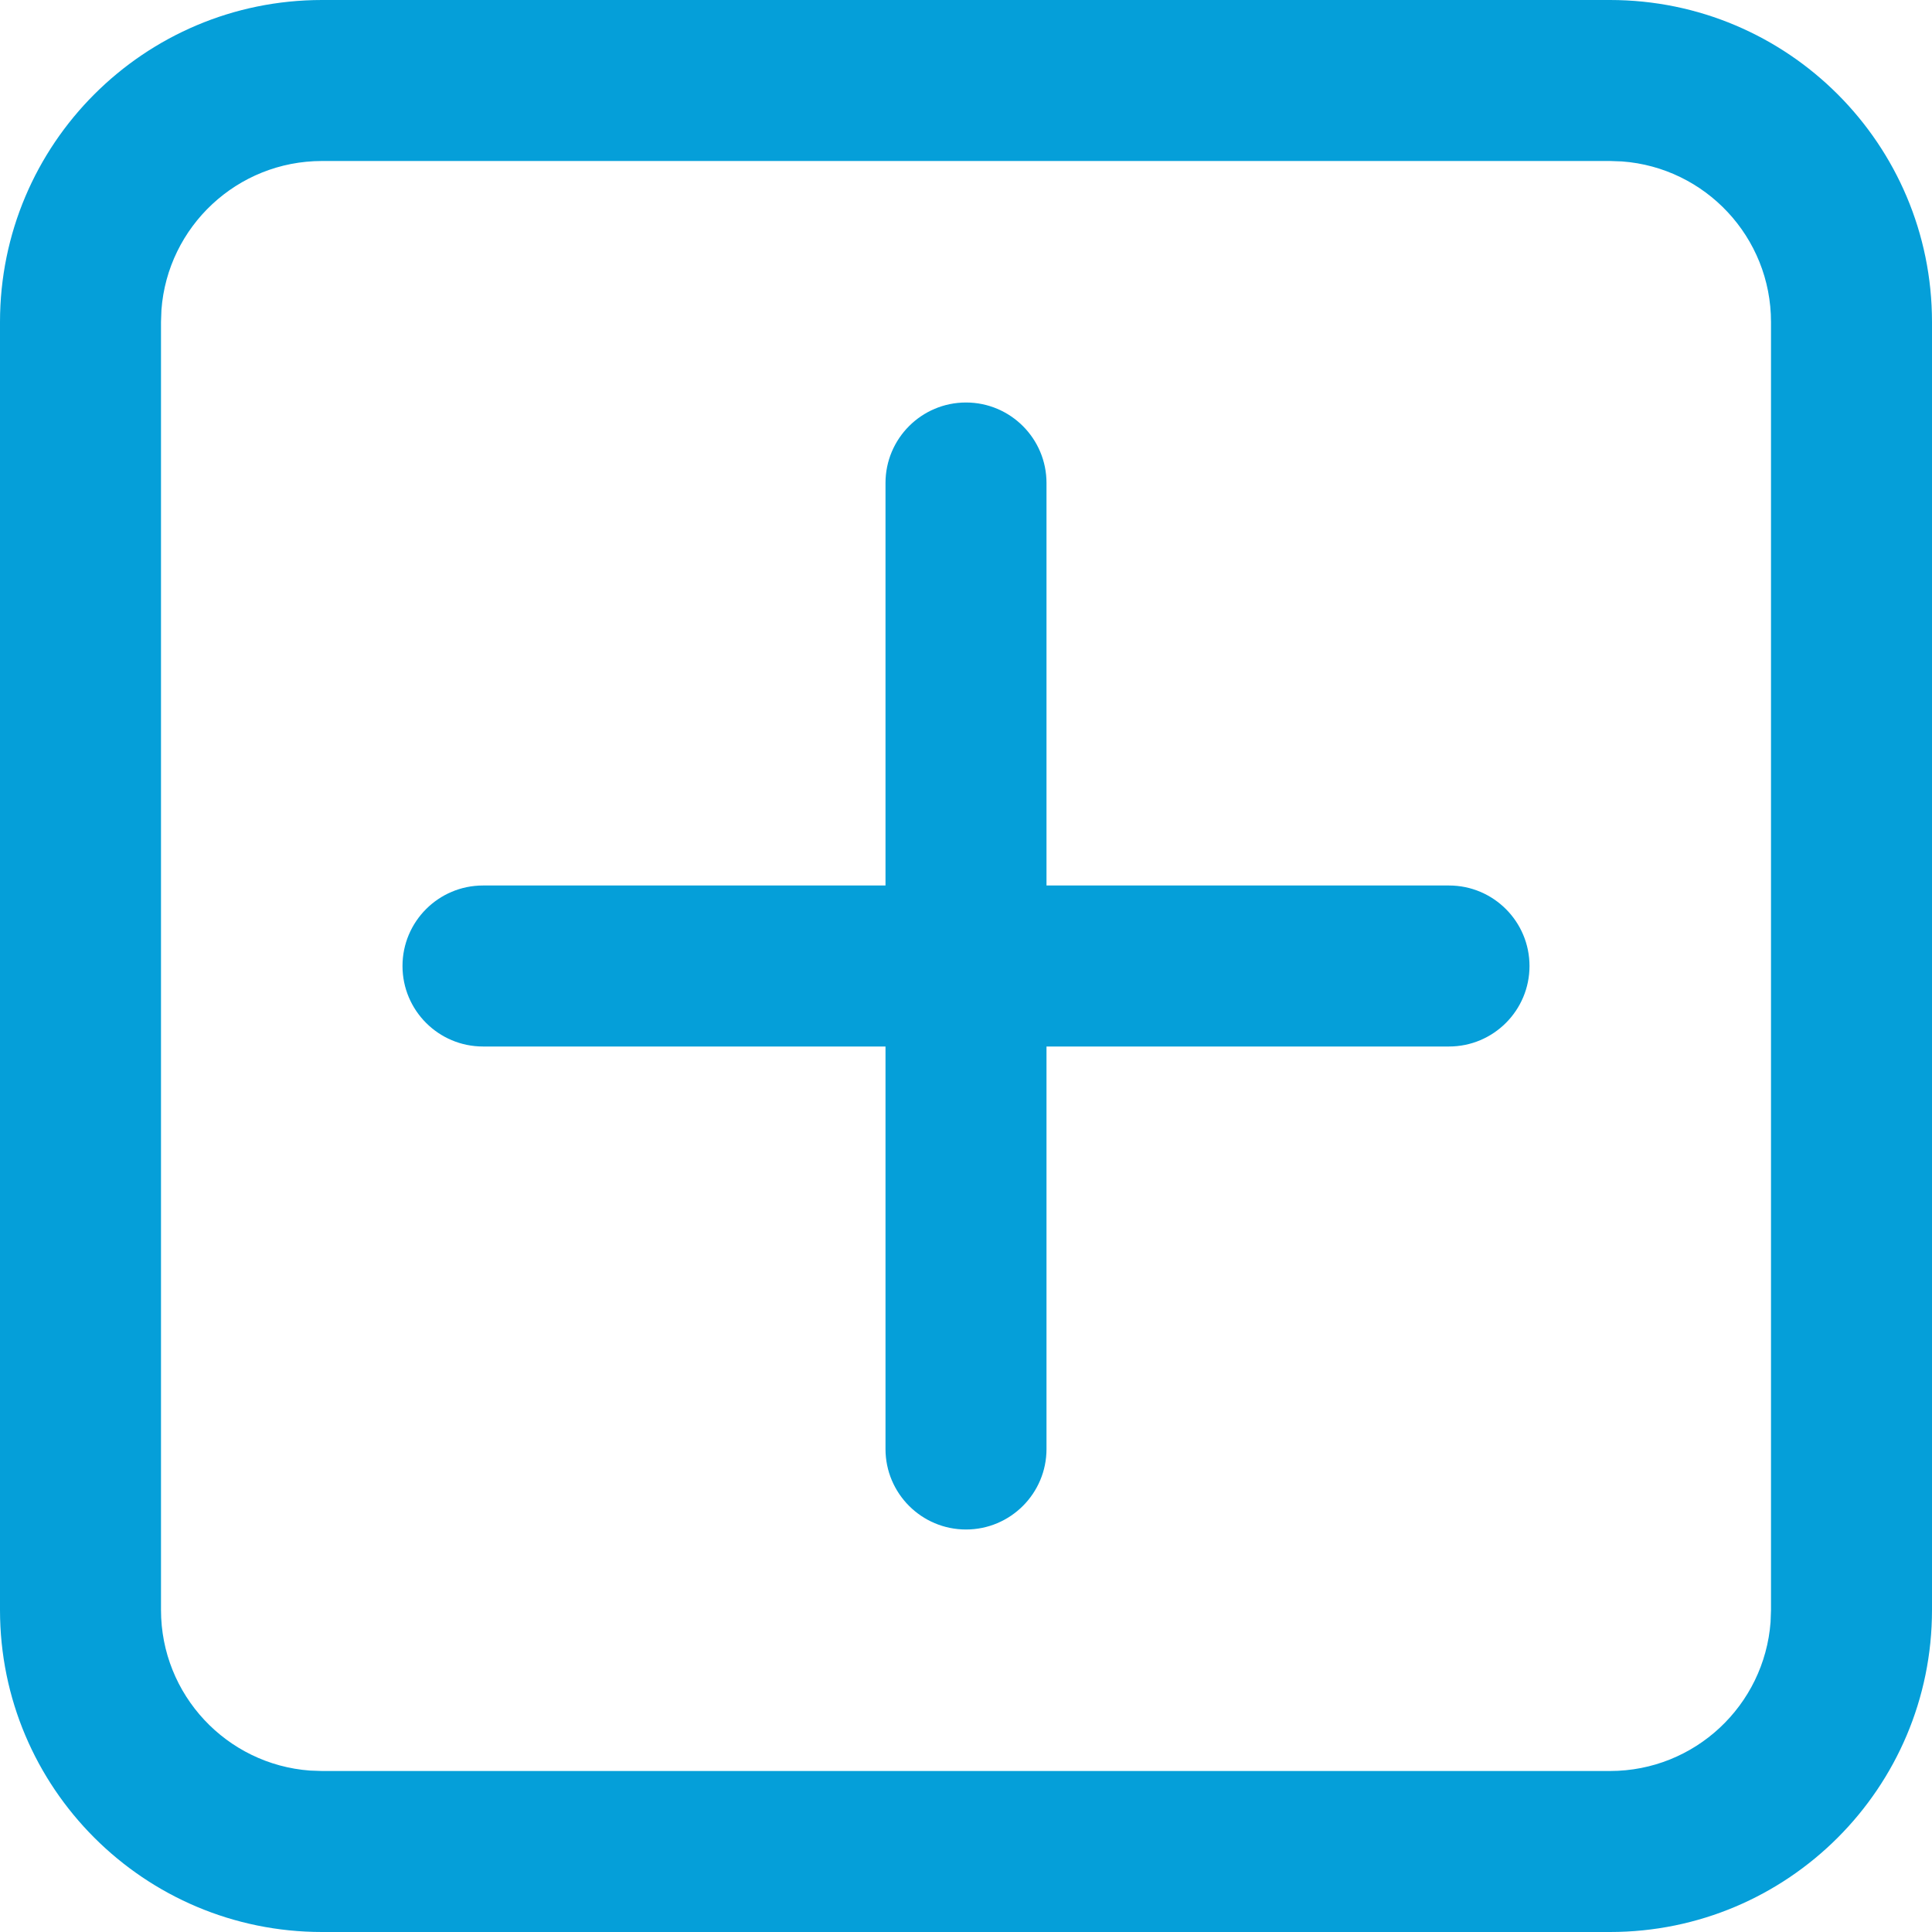 <svg width="18" height="18" viewBox="0 0 18 18" fill="none" xmlns="http://www.w3.org/2000/svg">
<path fill-rule="evenodd" clip-rule="evenodd" d="M18 3C18 1.343 16.657 0 15 0H3C1.343 0 0 1.343 0 3V15C0 16.657 1.343 18 3 18H15C16.657 18 18 16.657 18 15V3ZM3 1.5H15L15.112 1.504C15.888 1.561 16.5 2.209 16.5 3V15L16.496 15.112C16.438 15.888 15.791 16.5 15 16.5H3L2.888 16.496C2.112 16.439 1.5 15.791 1.5 15V3L1.504 2.888C1.561 2.112 2.209 1.5 3 1.5ZM9 3.75C9.414 3.75 9.75 4.086 9.75 4.5V8.25H13.5C13.914 8.25 14.25 8.586 14.25 9C14.25 9.414 13.914 9.75 13.5 9.75H9.75V13.5C9.75 13.914 9.414 14.25 9 14.25C8.586 14.25 8.25 13.914 8.25 13.5V9.75H4.5C4.086 9.75 3.75 9.414 3.75 9C3.75 8.586 4.086 8.25 4.5 8.25H8.25V4.5C8.25 4.086 8.586 3.75 9 3.75Z" fill="#059FD9"/>
</svg>
